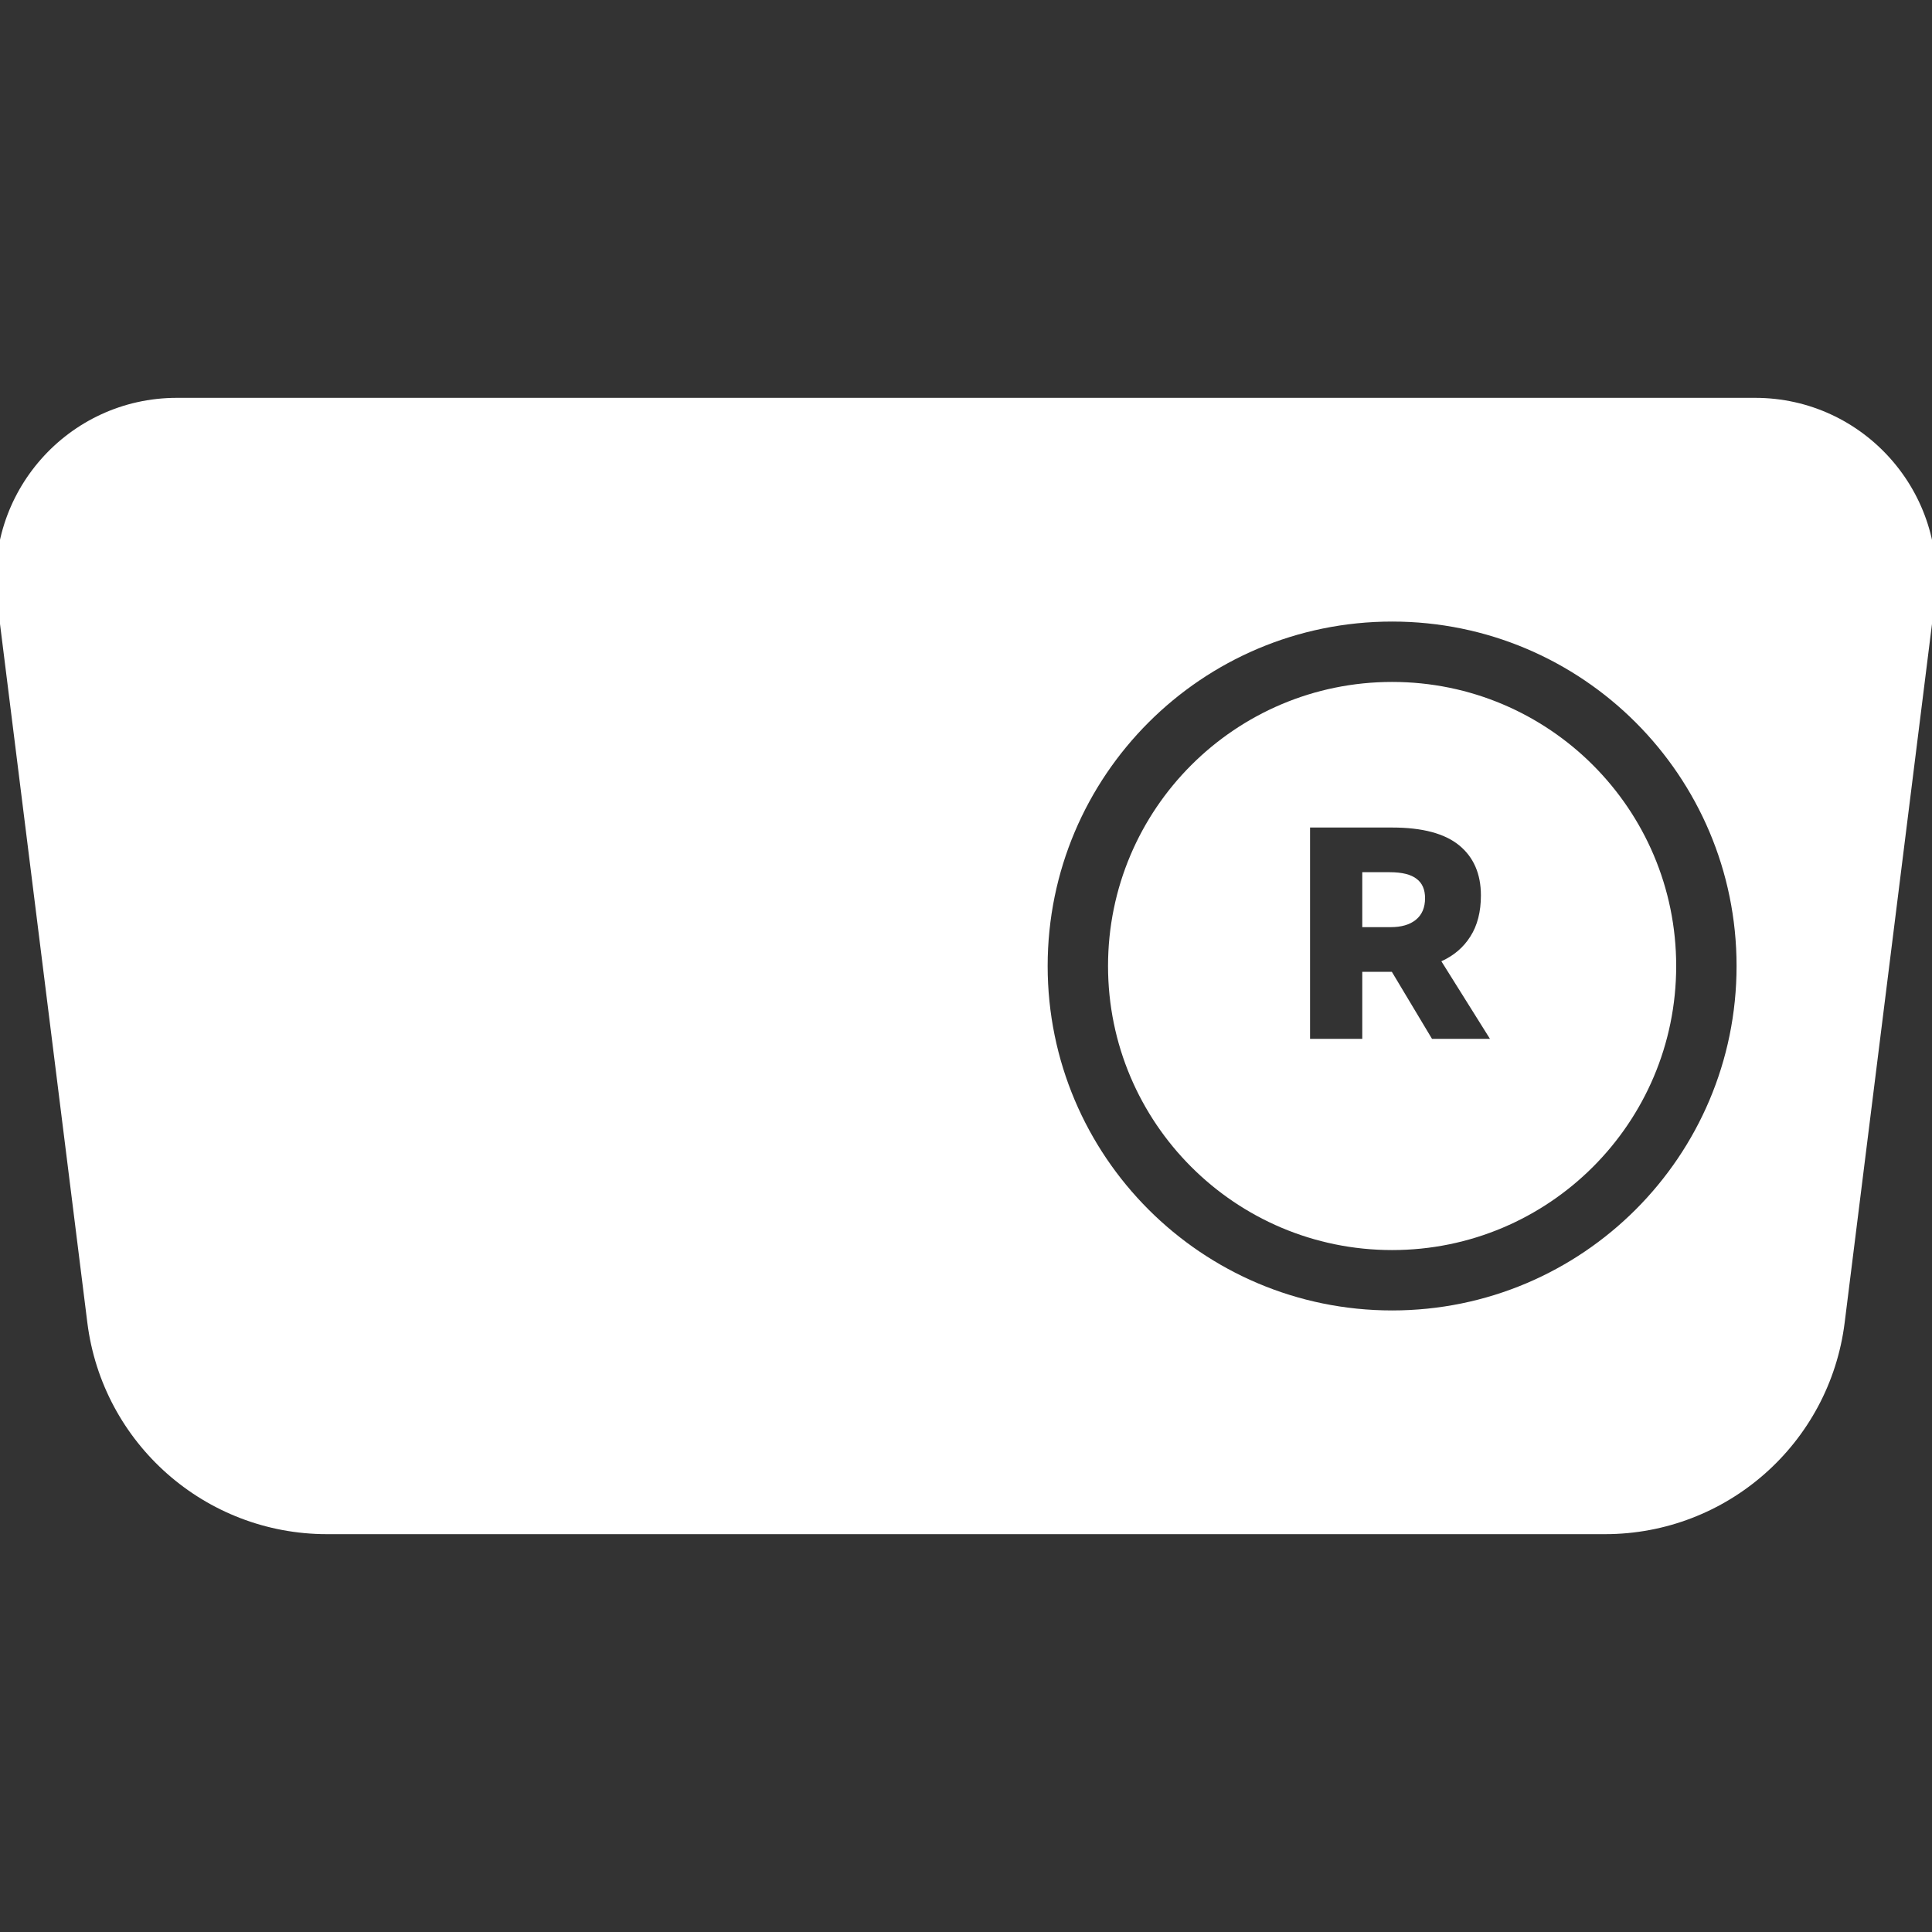 <svg width="64" height="64" viewBox="0 0 64 64" fill="none" xmlns="http://www.w3.org/2000/svg">
<rect x="0" y="0" width="64" height="64" fill="#333333" stroke="none"/>
<g clip-path="url(#clip0_1967:16038)">
<path fill-rule="evenodd" clip-rule="evenodd" d="M-0.093 19.924C-0.541 16.342 2.252 13.179 5.861 13.179H58.139C61.748 13.179 64.541 16.342 64.093 19.924L61.107 43.813C60.607 47.816 57.203 50.821 53.169 50.821H10.831C6.797 50.821 3.394 47.816 2.893 43.813L-0.093 19.924ZM57.526 32C57.526 38.302 52.417 43.41 46.116 43.41C39.814 43.41 34.705 38.302 34.705 32C34.705 25.698 39.814 20.59 46.116 20.59C52.417 20.59 57.526 25.698 57.526 32ZM46.116 41.41C51.313 41.41 55.526 37.197 55.526 32C55.526 26.803 51.313 22.59 46.116 22.59C40.918 22.59 36.705 26.803 36.705 32C36.705 37.197 40.918 41.41 46.116 41.41ZM47.437 34.413H49.357L47.747 31.843C48.16 31.657 48.48 31.383 48.707 31.023C48.941 30.657 49.057 30.203 49.057 29.663C49.057 28.95 48.817 28.397 48.337 28.003C47.857 27.61 47.117 27.413 46.117 27.413H43.397V34.413H45.127V32.193H45.957H46.107L47.437 34.413ZM45.127 30.713V28.893H46.037C46.444 28.893 46.74 28.967 46.927 29.113C47.114 29.253 47.207 29.467 47.207 29.753C47.207 30.067 47.104 30.307 46.897 30.473C46.697 30.633 46.42 30.713 46.067 30.713H45.127Z" fill="white"/>
</g>
<defs>
<clipPath id="clip0_1967:16038">
<rect width="64" height="64" fill="white"/>
</clipPath>
</defs>
</svg>
